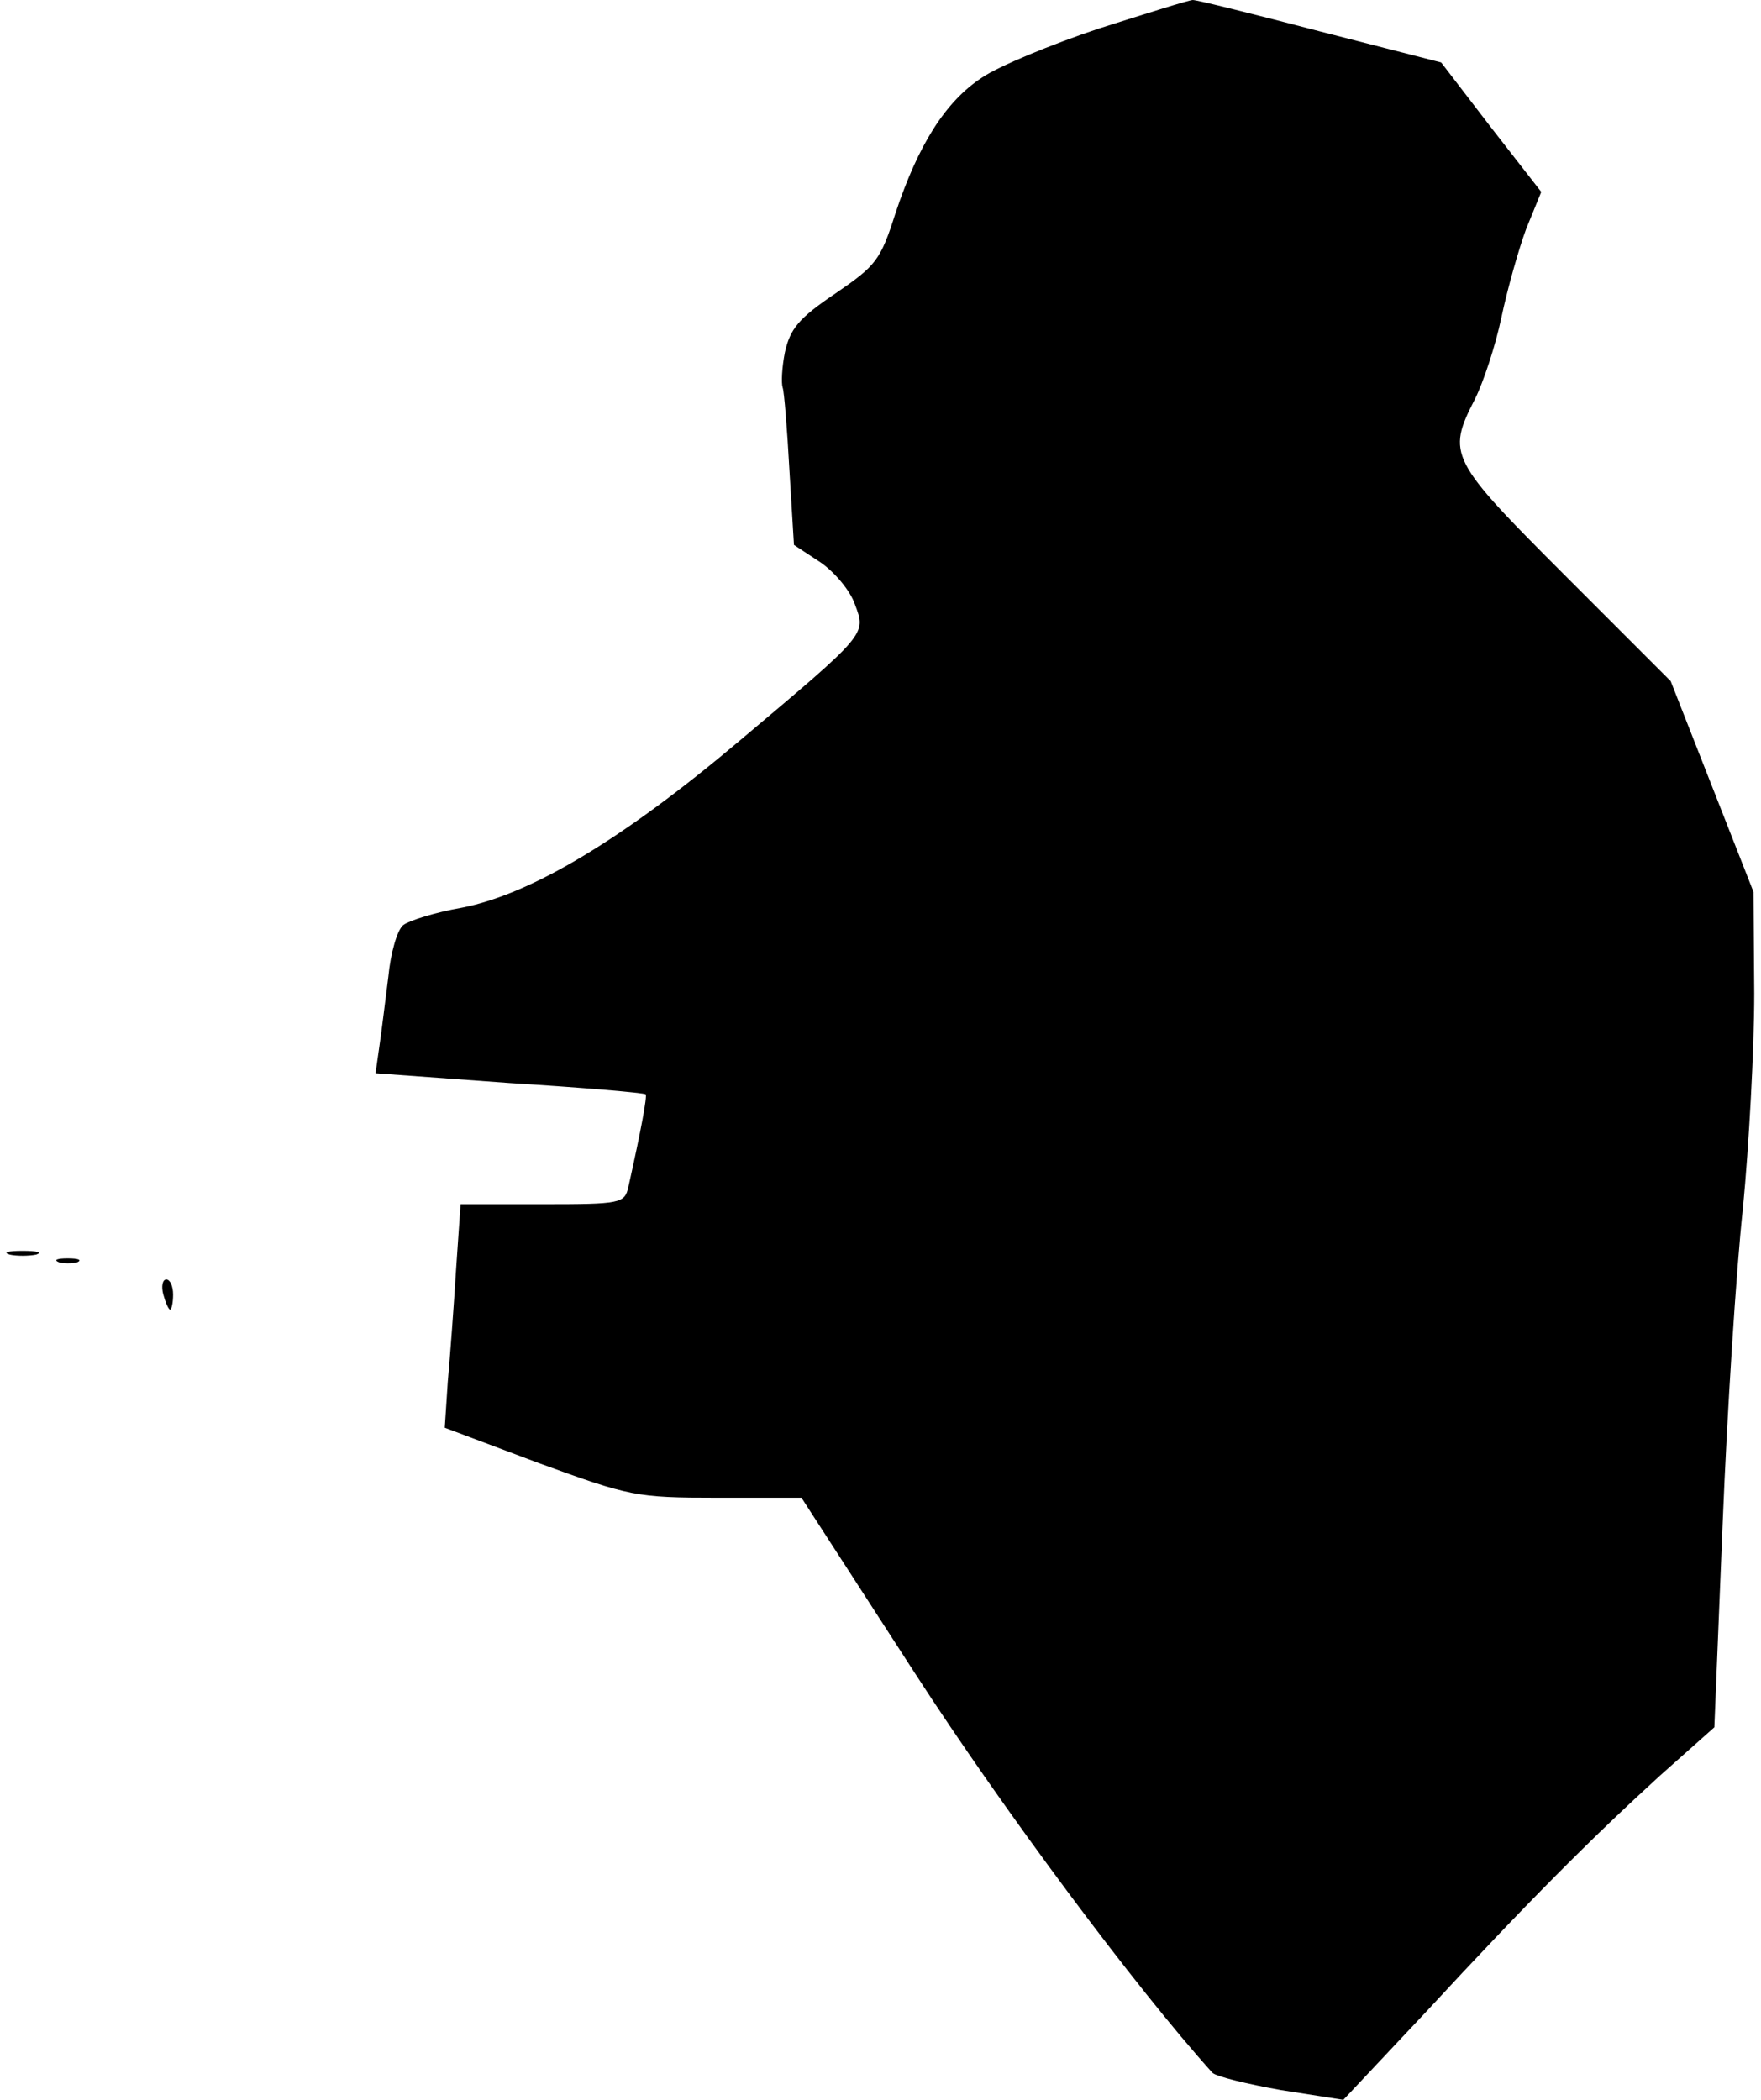 <?xml version="1.0" standalone="no"?>
<!DOCTYPE svg PUBLIC "-//W3C//DTD SVG 20010904//EN"
 "http://www.w3.org/TR/2001/REC-SVG-20010904/DTD/svg10.dtd">
<svg version="1.0" xmlns="http://www.w3.org/2000/svg"
 width="234pt" height="279pt" viewBox="0 0 234 279"
 preserveAspectRatio="xMidYMid meet">
<g transform="translate(0,279) scale(0.1,-0.1)"
fill="#000000" stroke="none">
<path fill="#000000" stroke="none" d="M1460 2752 c-63 -21 -133 -50 -155 -65
-49 -32 -85 -90 -115 -180 -20 -63 -26 -70 -80 -107 -49 -33 -60 -47 -67 -78
-4 -20 -5 -41 -3 -47 2 -5 6 -55 9 -110 l6 -99 35 -23 c19 -13 40 -38 46 -56
15 -40 17 -38 -153 -181 -155 -131 -277 -204 -369 -222 -35 -6 -70 -17 -78
-23 -8 -6 -17 -37 -20 -69 -4 -31 -9 -73 -12 -93 l-5 -35 178 -13 c97 -6 179
-13 181 -15 2 -3 -6 -47 -23 -123 -5 -22 -10 -23 -114 -23 l-109 0 -6 -87 c-3
-49 -8 -116 -11 -149 l-4 -61 125 -47 c121 -44 129 -46 237 -46 l112 0 150
-232 c119 -184 295 -420 396 -532 5 -5 46 -15 91 -23 l83 -13 110 117 c135
146 219 230 311 314 l72 64 11 270 c6 149 18 338 27 420 8 83 15 211 15 285
l-1 135 -55 140 -55 140 -140 140 c-154 154 -158 161 -120 235 11 22 27 70 35
108 8 38 23 91 33 118 l20 49 -67 86 -66 86 -160 41 c-88 23 -164 42 -170 42
-5 0 -62 -18 -125 -38z"/>
<path fill="#000000" stroke="none" d="M13 1123 c9 -2 25 -2 35 0 9 3 1 5 -18
5 -19 0 -27 -2 -17 -5z"/>
<path fill="#000000" stroke="none" d="M78 1113 c6 -2 18 -2 25 0 6 3 1 5 -13
5 -14 0 -19 -2 -12 -5z"/>
<path fill="#000000" stroke="none" d="M217 1070 c3 -11 7 -20 9 -20 2 0 4 9
4 20 0 11 -4 20 -9 20 -5 0 -7 -9 -4 -20z"/>
</g>
</svg>

